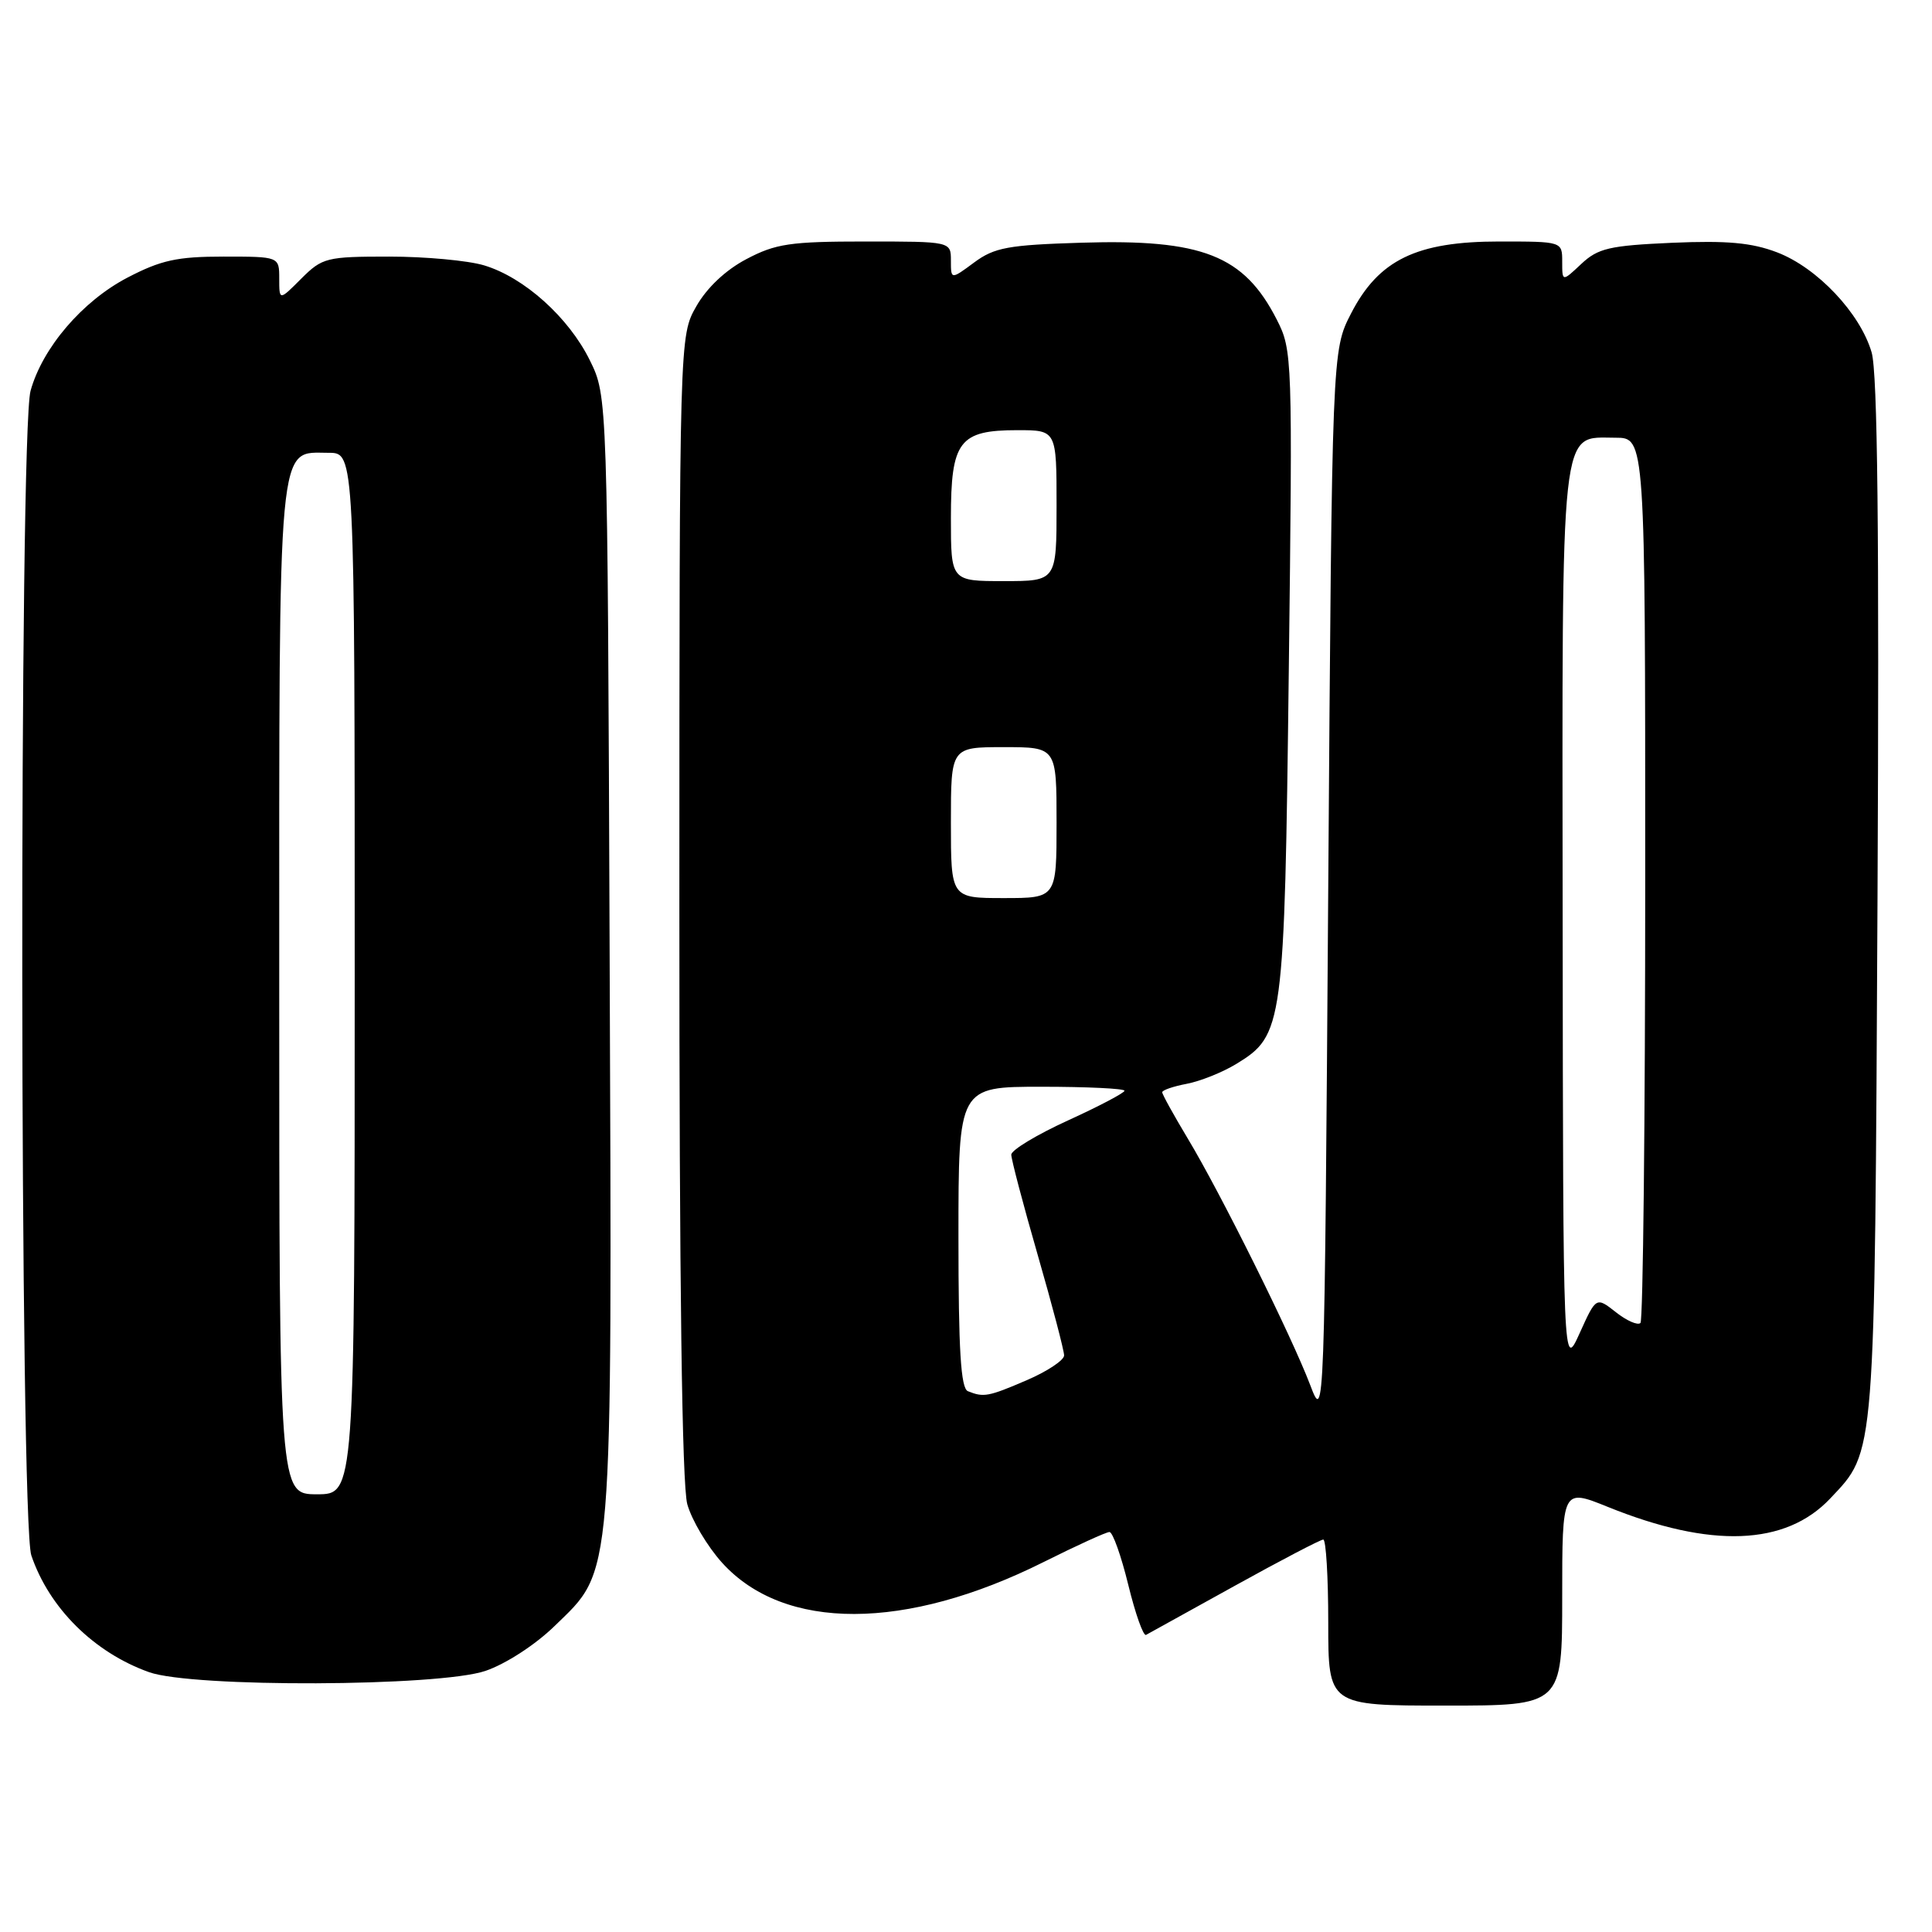 <?xml version="1.0" encoding="UTF-8" standalone="no"?>
<!DOCTYPE svg PUBLIC "-//W3C//DTD SVG 1.1//EN" "http://www.w3.org/Graphics/SVG/1.1/DTD/svg11.dtd" >
<svg xmlns="http://www.w3.org/2000/svg" xmlns:xlink="http://www.w3.org/1999/xlink" version="1.1" viewBox="0 0 256 256">
 <g >
 <path fill="currentColor"
d=" M 207.00 211.62 C 207.00 197.23 207.00 197.23 213.04 199.67 C 226.72 205.20 236.60 204.82 242.51 198.56 C 248.54 192.17 248.40 193.85 248.78 119.00 C 249.02 70.60 248.79 49.38 248.00 46.69 C 246.48 41.49 240.79 35.47 235.48 33.44 C 232.11 32.15 228.84 31.86 221.57 32.17 C 213.26 32.54 211.75 32.89 209.53 34.97 C 207.00 37.35 207.00 37.35 207.00 34.67 C 207.00 32.00 207.00 32.00 198.66 32.00 C 187.69 32.00 182.68 34.43 179.02 41.54 C 176.50 46.44 176.50 46.44 176.00 117.47 C 175.50 188.50 175.50 188.50 173.60 183.50 C 171.13 177.00 161.72 158.06 157.39 150.87 C 155.53 147.77 154.00 145.01 154.00 144.73 C 154.00 144.45 155.46 143.95 157.25 143.61 C 159.04 143.27 161.99 142.09 163.81 140.98 C 170.05 137.17 170.20 136.09 170.77 88.99 C 171.28 47.17 171.25 46.41 169.17 42.33 C 164.83 33.83 159.31 31.66 143.29 32.16 C 133.59 32.46 131.77 32.79 129.08 34.78 C 126.00 37.06 126.00 37.06 126.00 34.53 C 126.00 32.00 126.00 32.00 114.66 32.00 C 104.72 32.00 102.77 32.29 98.91 34.33 C 96.16 35.77 93.66 38.13 92.27 40.58 C 90.03 44.50 90.03 44.50 90.02 120.00 C 90.01 170.19 90.37 196.78 91.07 199.32 C 91.66 201.42 93.73 204.91 95.68 207.07 C 103.90 216.16 120.01 216.12 138.30 206.97 C 142.66 204.79 146.58 203.00 147.01 203.00 C 147.44 203.00 148.56 206.15 149.50 209.99 C 150.44 213.84 151.50 216.83 151.86 216.63 C 152.21 216.44 157.49 213.52 163.59 210.14 C 169.69 206.76 174.98 204.00 175.34 204.00 C 175.70 204.00 176.00 208.95 176.00 215.00 C 176.00 226.00 176.00 226.00 191.50 226.00 C 207.00 226.00 207.00 226.00 207.00 211.62 Z  M 64.33 221.40 C 67.00 220.49 70.92 217.95 73.45 215.49 C 81.33 207.83 81.10 210.66 80.78 126.39 C 80.50 52.50 80.50 52.50 78.16 47.75 C 75.36 42.06 69.45 36.75 64.14 35.16 C 62.01 34.52 56.35 34.00 51.56 34.00 C 43.26 34.00 42.71 34.14 39.92 36.92 C 37.00 39.85 37.00 39.85 37.00 36.92 C 37.00 34.00 37.00 34.00 29.61 34.00 C 23.47 34.00 21.33 34.47 16.88 36.79 C 10.91 39.91 5.63 46.08 4.05 51.78 C 2.52 57.26 2.62 201.59 4.15 206.10 C 6.52 213.08 12.46 218.97 19.75 221.57 C 25.50 223.63 58.17 223.50 64.33 221.40 Z  M 128.25 184.34 C 127.31 183.96 127.00 178.91 127.00 163.92 C 127.00 144.00 127.00 144.00 138.00 144.00 C 144.05 144.00 149.00 144.24 149.00 144.53 C 149.00 144.81 145.62 146.59 141.50 148.47 C 137.38 150.35 134.00 152.39 134.00 153.00 C 134.00 153.62 135.57 159.59 137.50 166.28 C 139.43 172.97 141.00 178.96 141.00 179.60 C 141.00 180.23 138.78 181.71 136.06 182.88 C 130.96 185.07 130.35 185.19 128.25 184.34 Z  M 207.06 121.97 C 206.99 54.98 206.66 58.00 214.06 58.00 C 218.00 58.00 218.00 58.00 218.00 116.33 C 218.00 148.42 217.71 174.95 217.37 175.30 C 217.02 175.65 215.55 175.01 214.12 173.88 C 211.50 171.82 211.50 171.82 209.31 176.66 C 207.12 181.50 207.12 181.50 207.06 121.97 Z  M 126.00 109.00 C 126.00 99.00 126.00 99.00 133.00 99.00 C 140.00 99.00 140.00 99.00 140.00 109.00 C 140.00 119.00 140.00 119.00 133.00 119.00 C 126.00 119.00 126.00 119.00 126.00 109.00 Z  M 126.00 68.65 C 126.00 58.44 127.09 57.00 134.83 57.00 C 140.00 57.00 140.00 57.00 140.00 67.00 C 140.00 77.00 140.00 77.00 133.00 77.00 C 126.00 77.00 126.00 77.00 126.00 68.65 Z  M 37.00 131.22 C 37.00 56.81 36.71 60.00 43.56 60.00 C 47.00 60.00 47.00 60.00 47.00 129.00 C 47.00 198.00 47.00 198.00 42.00 198.00 C 37.00 198.00 37.00 198.00 37.00 131.22 Z "/>
</g>
</svg>
